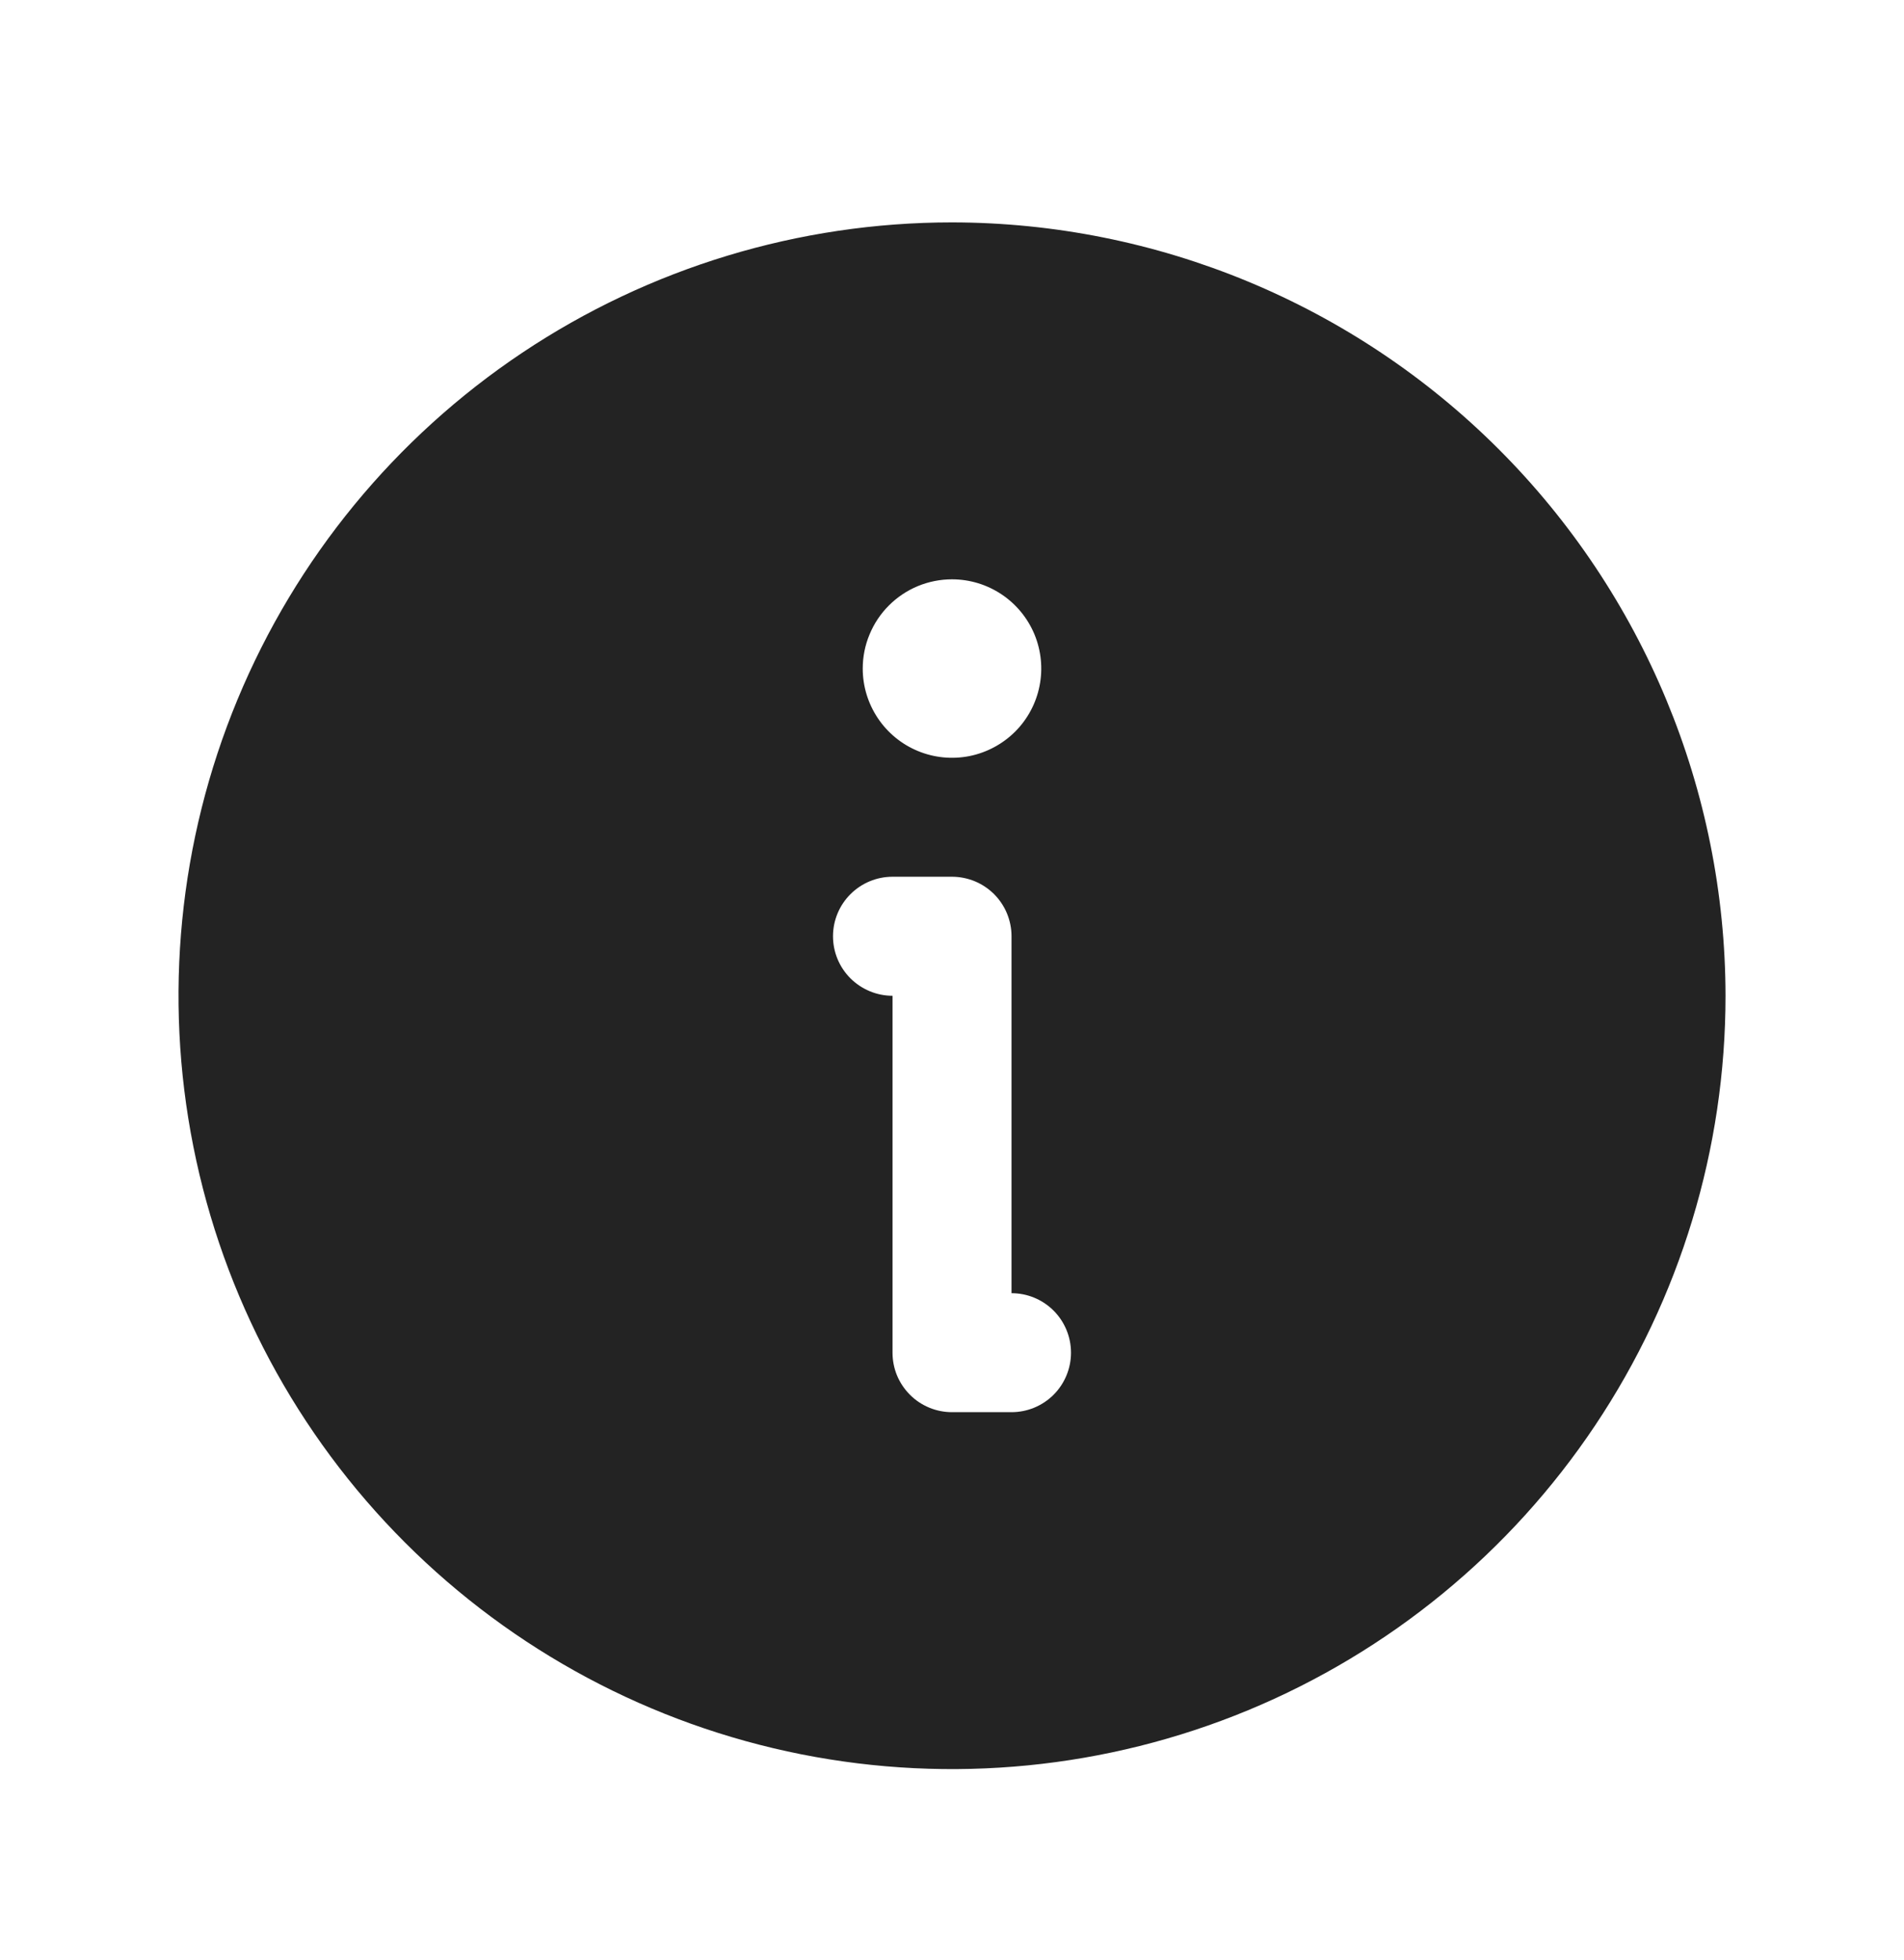 <svg width="34" height="35" viewBox="0 0 34 35" fill="none" xmlns="http://www.w3.org/2000/svg">
<g clip-path="url(#clip0_40_197)">
<path d="M17 3.972C14.268 3.972 11.598 4.782 9.326 6.3C7.055 7.818 5.285 9.975 4.239 12.499C3.194 15.023 2.92 17.8 3.453 20.479C3.986 23.159 5.302 25.62 7.233 27.551C9.165 29.483 11.626 30.799 14.306 31.332C16.985 31.864 19.762 31.591 22.286 30.546C24.81 29.5 26.967 27.73 28.485 25.458C30.003 23.187 30.813 20.516 30.813 17.785C30.808 14.123 29.352 10.612 26.762 8.022C24.173 5.433 20.662 3.976 17 3.972ZM17 10.347C17.315 10.347 17.623 10.44 17.886 10.616C18.148 10.791 18.352 11.04 18.473 11.331C18.593 11.622 18.625 11.943 18.563 12.252C18.502 12.561 18.35 12.845 18.127 13.068C17.904 13.29 17.62 13.442 17.311 13.504C17.002 13.565 16.681 13.534 16.39 13.413C16.099 13.293 15.85 13.088 15.675 12.826C15.5 12.564 15.406 12.256 15.406 11.941C15.406 11.731 15.447 11.524 15.528 11.331C15.608 11.137 15.725 10.962 15.873 10.814C16.021 10.666 16.197 10.548 16.39 10.468C16.584 10.388 16.791 10.347 17 10.347H17ZM18.063 25.222H17C16.861 25.222 16.722 25.195 16.593 25.141C16.465 25.088 16.347 25.01 16.249 24.911C16.15 24.812 16.072 24.695 16.018 24.566C15.965 24.437 15.938 24.299 15.938 24.16V17.785C15.656 17.785 15.386 17.672 15.186 17.473C14.987 17.274 14.875 17.004 14.875 16.722C14.875 16.44 14.987 16.17 15.186 15.971C15.386 15.771 15.656 15.659 15.938 15.659H17C17.14 15.659 17.278 15.687 17.407 15.74C17.536 15.793 17.653 15.872 17.752 15.97C17.85 16.069 17.929 16.186 17.982 16.315C18.035 16.444 18.063 16.582 18.063 16.722V23.097C18.345 23.097 18.615 23.209 18.814 23.408C19.013 23.607 19.125 23.878 19.125 24.16C19.125 24.441 19.013 24.712 18.814 24.911C18.615 25.11 18.345 25.222 18.063 25.222Z" fill="#232323"/>
</g>
<defs>
<clipPath id="clip0_40_197">
<rect width="34" height="34" fill="white" transform="translate(0 0.784)"/>
</clipPath>
</defs>
</svg>
